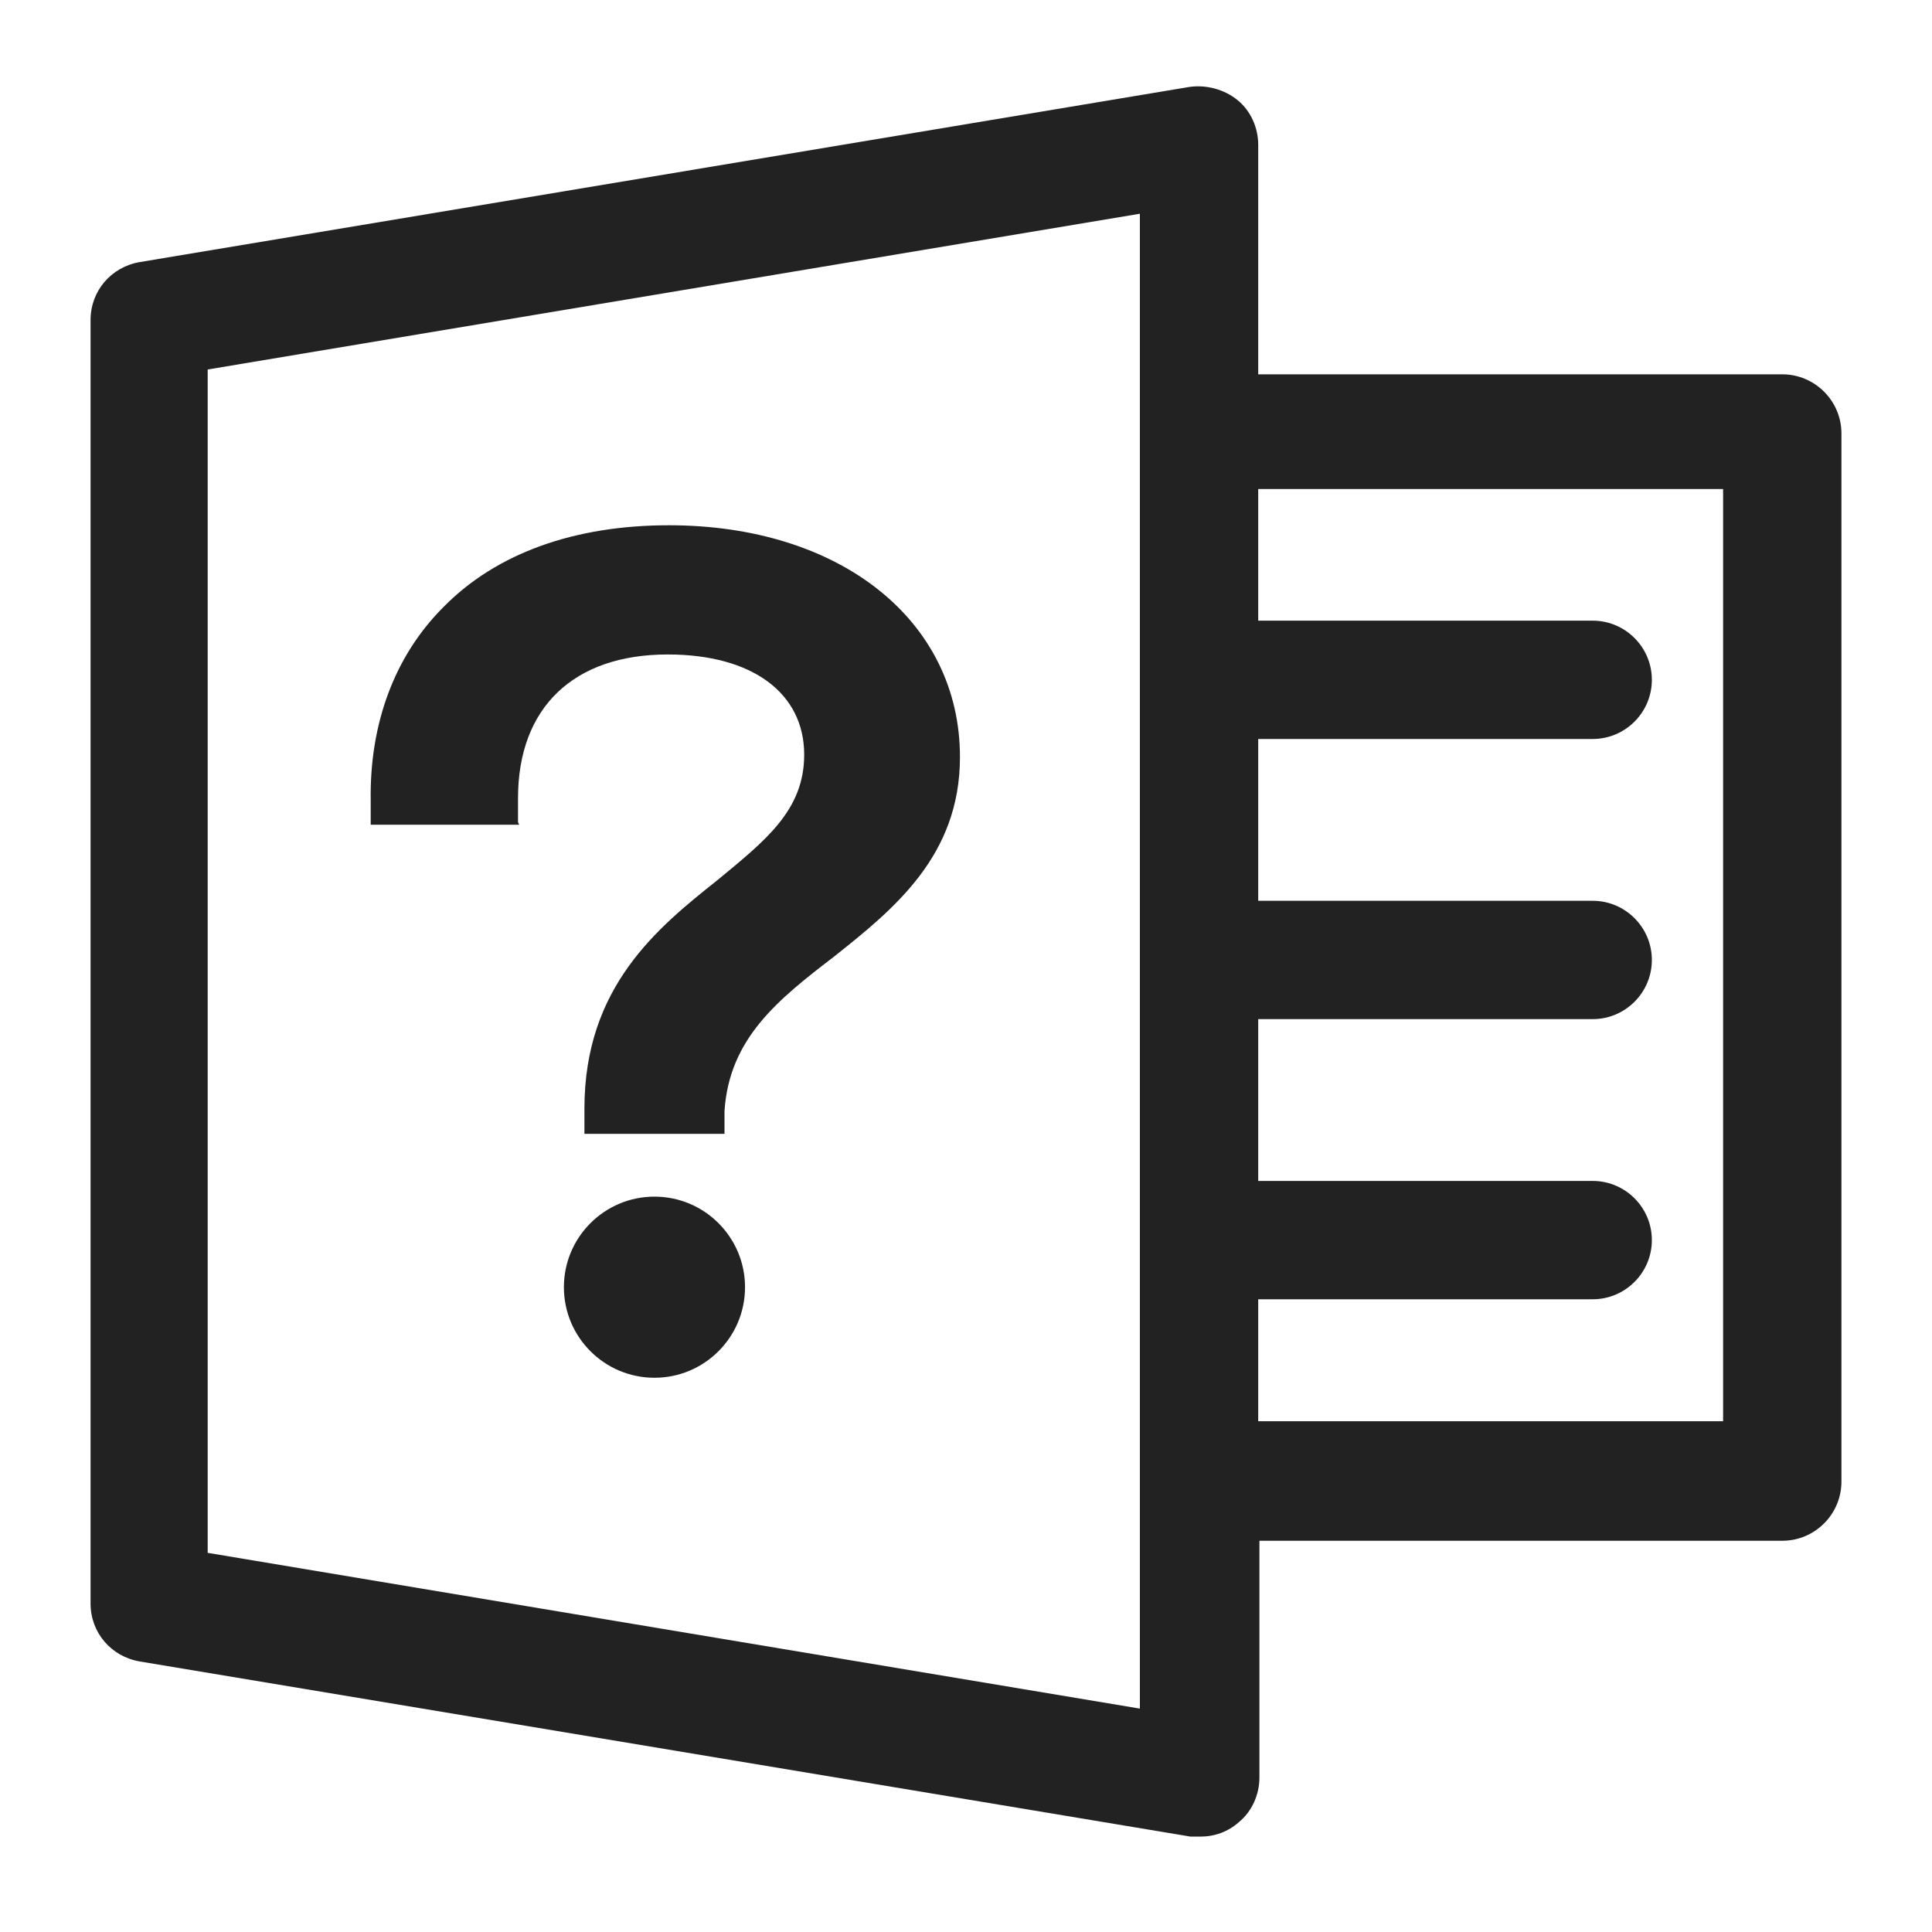 <svg width="16" height="16" viewBox="0 0 16 16" fill="none" xmlns="http://www.w3.org/2000/svg">
<g id="oracle_XS 1">
<g id="Group">
<path id="Vector" d="M14.75 3.1H10.42V1.2C10.42 1.06 10.36 0.92 10.25 0.83C10.14 0.74 9.99 0.7 9.85 0.72L1.16 2.17C0.92 2.21 0.75 2.41 0.75 2.65V13.28C0.75 13.52 0.92 13.72 1.16 13.76L9.86 15.21C9.86 15.21 9.91 15.21 9.94 15.21C10.06 15.21 10.17 15.17 10.26 15.09C10.37 15 10.43 14.86 10.43 14.72V12.76H14.76C15.03 12.76 15.25 12.54 15.25 12.27V3.59C15.25 3.32 15.03 3.1 14.76 3.1H14.75ZM10.42 10.76H13.19C13.46 10.76 13.68 10.54 13.68 10.27C13.68 10 13.46 9.78 13.19 9.78H10.42V8.44H13.19C13.46 8.44 13.68 8.22 13.68 7.95C13.68 7.68 13.46 7.46 13.19 7.46H10.42V6.12H13.19C13.46 6.12 13.68 5.9 13.68 5.63C13.68 5.36 13.46 5.14 13.19 5.14H10.42V4.05H14.27V11.77H10.42V10.74V10.76ZM9.44 1.77V14.15L1.72 12.86V3.06L9.44 1.77V1.77Z" fill="#222222"/>
<path id="Vector_2" d="M5.42 11.41C5.834 11.41 6.17 11.074 6.17 10.66C6.17 10.246 5.834 9.91 5.42 9.91C5.006 9.91 4.67 10.246 4.67 10.66C4.67 11.074 5.006 11.41 5.42 11.41Z" fill="#222222"/>
<path id="Vector_3" d="M4.29 6.81V6.61C4.29 5.86 4.75 5.42 5.53 5.42C6.23 5.42 6.66 5.74 6.66 6.25C6.66 6.71 6.34 6.96 5.94 7.29C5.45 7.68 4.84 8.17 4.84 9.18V9.39H6V9.2C6.04 8.6 6.44 8.28 6.91 7.92C7.4 7.53 7.95 7.09 7.95 6.27C7.95 5.14 6.96 4.35 5.54 4.35C4.76 4.35 4.11 4.58 3.67 5.03C3.27 5.43 3.06 5.99 3.07 6.63V6.83H4.3L4.29 6.81Z" fill="#222222"/>
</g>
</g>
</svg>
